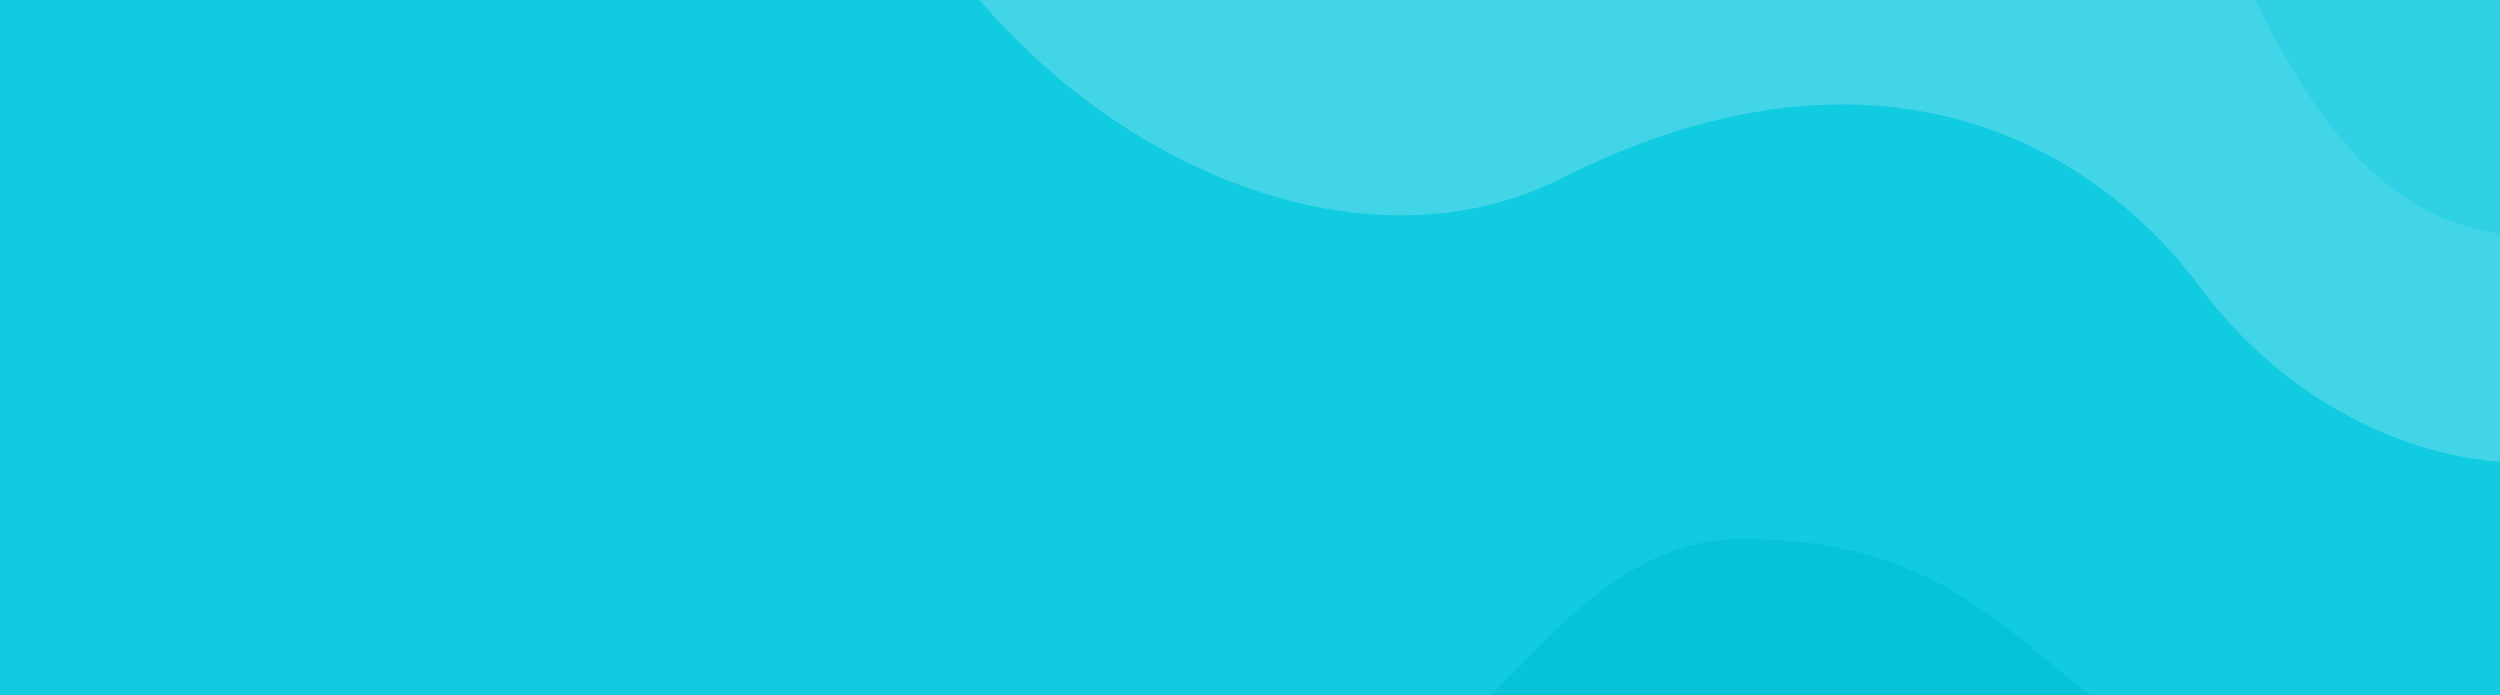 <svg xmlns="http://www.w3.org/2000/svg" id="prefix__faq-header" width="1366" height="380" viewBox="0 0 1366 380">
    <defs>
        <clipPath id="prefix__clip-path">
            <path id="prefix__Mask" d="M0 0H1366V380H0z" class="prefix__cls-1"/>
        </clipPath>
        <clipPath id="prefix__clip-path-2">
            <path id="prefix__Mask-2" d="M0 0H1366V754.109H0z" class="prefix__cls-2" data-name="Mask"/>
        </clipPath>
        <clipPath id="prefix__clip-path-3">
            <path id="prefix__Mask-3" d="M1523.268 472.948c0 35.614-26.45 76.258-82.126 69.318-12.217 34.855-83.36 108.769-197.745 86.271s-125-126.055-276.16-126.055S802.9 789.166 496.37 628.537 184.94 851.766 0 787.463V0h469.088c0 212.074 238.025 386.617 399.251 305.36s283.037-28.469 349.039 59.986 169.829 110.6 223.764 86.112 79.447 10.602 82.126 21.49z" class="prefix__cls-2" data-name="Mask"/>
        </clipPath>
        <style>
            .prefix__cls-1{fill:#d8d8d8}.prefix__cls-2{fill:#11cbe1}
        </style>
    </defs>
    <path id="prefix__Mask-4" d="M0 0H1366V377H0z" class="prefix__cls-1" data-name="Mask"/>
    <g id="prefix__faq-header-2" data-name="faq-header">
        <g id="prefix__ilustrasi-depresi-2" transform="translate(0 -161.034)">
            <path id="prefix__Mask-5" d="M0 0h1366v754.109H0z" data-name="Mask" style="fill:#41d5e7"/>
            <g id="prefix__ilustrasi-depresi-2-2" data-name="ilustrasi-depresi-2">
                <path id="prefix__Path_119" d="M0 0s270.045 18.379 328.35 157.742 117.441 157.611 171.336 157.611V0z" data-name="Path 119" transform="translate(891.527 -24.854)" style="opacity:.34;fill:#11cbe1"/>
                <g id="prefix__Group_2" data-name="Group 2" transform="translate(350.375 412.82)">
                    <path id="prefix__Mask-6" d="M466.138 182.875H0v-77.748h9.159V97.4h34.586V24.946l18.35-12.582H80.6V5.981h9.418V0h73.146v49.7h21.178v35.71h46.188V97.4l32.783 14.363v28.045h22.749V71.966H318.6V60.83h51.65l11.884 19.257v59.719h26.34v-28.044h9.247v-6.635h-9.247V97.4h101.409V24.946l18.349-12.582h18.509V5.981h9.418V0h73.146v49.7h21.178v35.71h46.188V97.4l32.783 14.363v28.045H752.2V71.966h32.537V60.83h51.647l11.885 19.257v59.719h26.339v-28.044h9.248v-6.635h-9.248V97.4h140.861v85.477z" class="prefix__cls-2" data-name="Mask" transform="translate(0 158.52)"/>
                    <path id="prefix__Mask_Copy" d="M466.138 304.008H0V174.759h9.159v-12.846h34.586V41.469l18.35-20.915H80.6V9.942h9.418V0h73.146v82.616h21.178v59.368h46.188v19.929l32.783 23.876v46.622h22.749V119.635H318.6v-18.513h51.65l11.884 32.012v99.276h26.34v-46.621h9.247v-11.03h-9.247v-12.846h101.409V41.469l18.349-20.916h18.509V9.942h9.418V0h73.146v82.616h21.178v59.368h46.188v19.929l32.783 23.876v46.622H752.2V119.635h32.537v-18.513h51.647l11.885 32.012v99.276h26.339v-46.621h9.248v-11.03h-9.248v-12.846h140.861v142.1z" data-name="Mask Copy" transform="translate(137.063)" style="opacity:.5;fill:#11cbe1"/>
                </g>
                <g id="prefix__Group" transform="translate(-21.763 -46.975)">
                    <path id="prefix__Path_118_Copy" d="M1530.182 75.859s41.442 104.54-64.841 200.844-146.464 171.26-285.3 114.547-278.223-86.922-371.351 26.932-159.459 316.969-449.637 221.46c-19.44-13.748-359.053 0-359.053 0V337.235c107.1-123.314 435.928-178.768 444.043-208.868C468.3 38.4 604.317 62.522 663 43.673c100.2-32.186 193.31-82.361 374.788 5.734s492.394 26.452 492.394 26.452z" data-name="Path 118 Copy" transform="translate(0 397.818)" style="fill:#07c3d9"/>
                    <g id="prefix__Path_123" data-name="Path 123" transform="translate(6.834)">
                        <path id="prefix__Mask-7" d="M1523.268 472.948c0 35.614-26.45 76.258-82.126 69.318-12.217 34.855-83.36 108.769-197.745 86.271s-125-126.055-276.16-126.055S802.9 789.166 496.37 628.537 184.94 851.766 0 787.463V0h469.088c0 212.074 238.025 386.617 399.251 305.36s283.037-28.469 349.039 59.986 169.829 110.6 223.764 86.112 79.447 10.602 82.126 21.49z" class="prefix__cls-2" data-name="Mask"/>
                    </g>
                </g>
            </g>
        </g>
    </g>
</svg>
